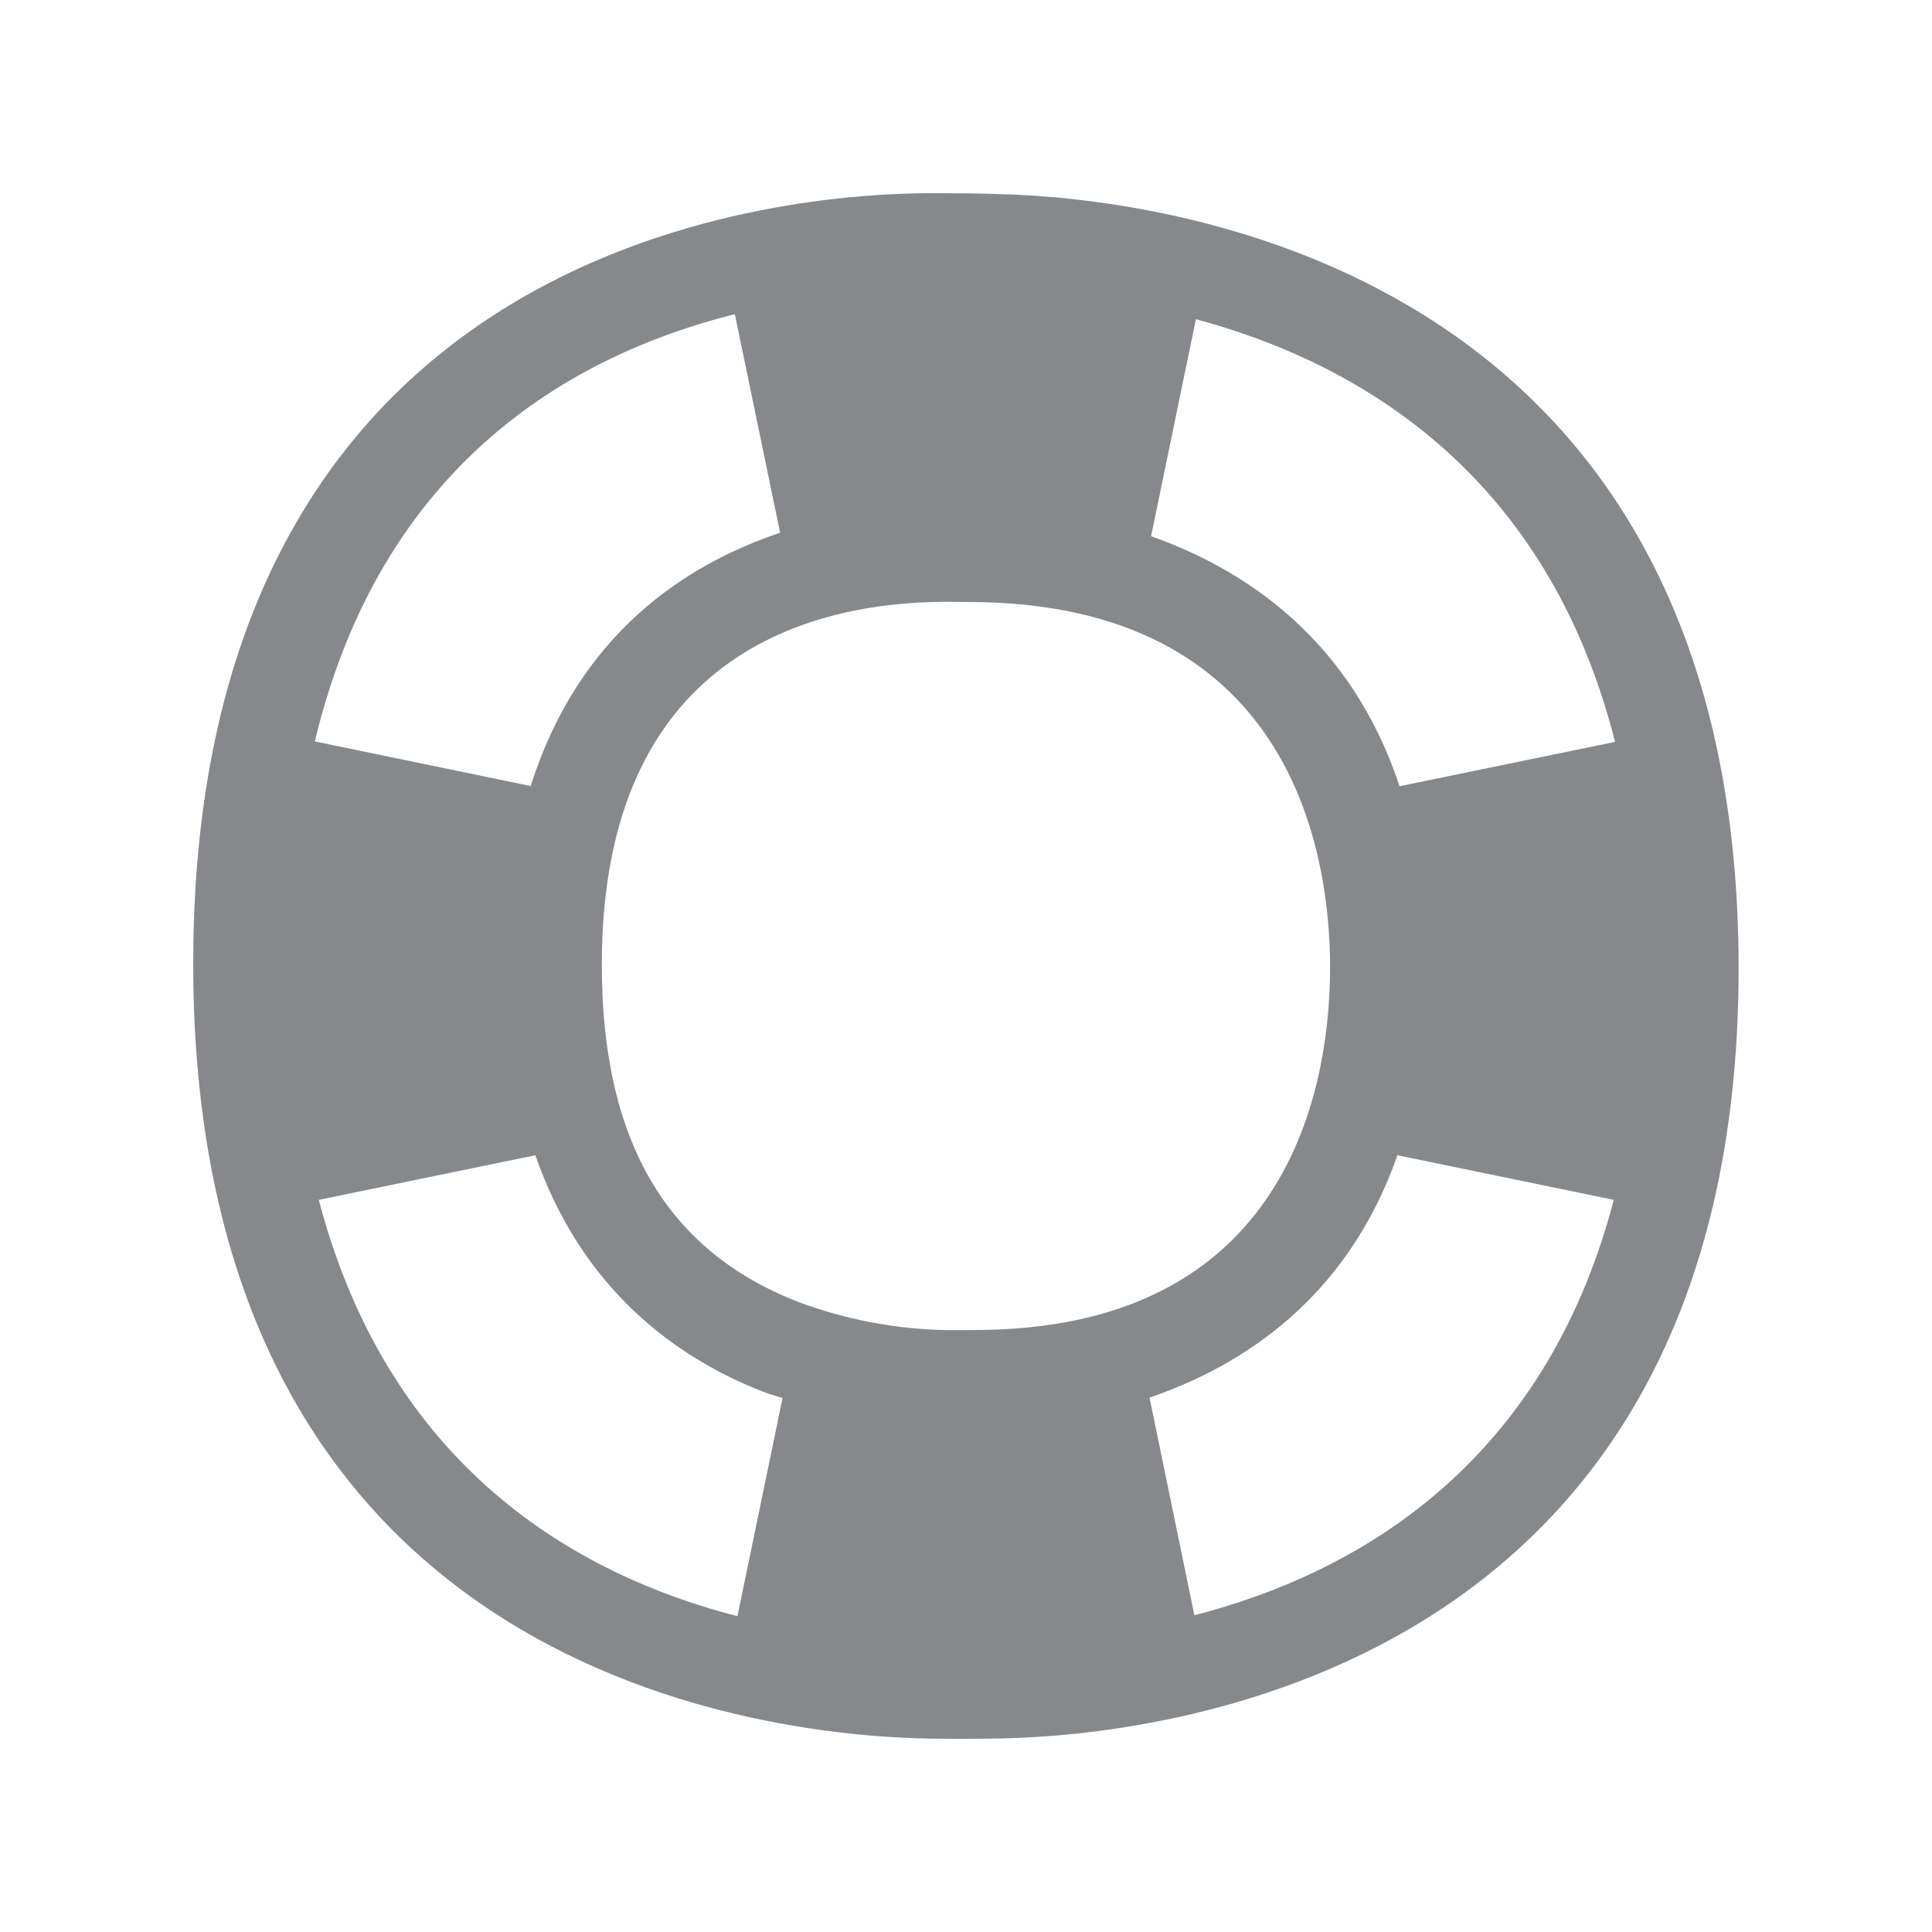 <svg width="20" height="20" viewBox="0 0 20 20" fill="none" xmlns="http://www.w3.org/2000/svg">
<path fill-rule="evenodd" clip-rule="evenodd" d="M12.364 16.721L11.9 14.468C12.872 14.136 13.951 13.432 14.466 11.959L16.706 12.421C15.988 15.16 14.06 16.284 12.364 16.721ZM10.197 13.767C10.118 13.769 10.024 13.769 9.931 13.769H9.794C9.271 13.76 8.754 13.66 8.265 13.478C6.894 12.945 6.23 11.802 6.23 9.986C6.23 6.744 8.438 6.241 9.756 6.23H9.835C9.951 6.23 10.072 6.232 10.175 6.234C13.418 6.311 13.769 8.902 13.769 10.013C13.769 11.124 13.423 13.71 10.197 13.767ZM7.634 16.731C5.943 16.296 4.021 15.171 3.3 12.421L5.542 11.959C6.022 13.339 6.988 14.053 7.905 14.409C7.971 14.436 8.035 14.45 8.101 14.472L7.634 16.731ZM7.607 3.252L8.076 5.515C7.083 5.847 5.986 6.576 5.494 8.137L3.259 7.675C3.944 4.816 5.899 3.68 7.607 3.252ZM12.38 3.304C14.088 3.764 16.018 4.914 16.719 7.68L14.488 8.139C13.988 6.628 12.902 5.899 11.916 5.551L12.38 3.304ZM10.334 2.009C10.149 2.002 9.936 2 9.728 2H9.578C7.971 2.014 2 2.565 2 9.974C2 17.393 8.028 17.974 9.633 17.998C9.876 18.001 10.122 18.001 10.366 17.996C11.893 17.967 17.998 17.395 17.998 10.022C17.998 2.665 11.902 2.046 10.334 2.009Z" fill="#86888C"/>
</svg>

